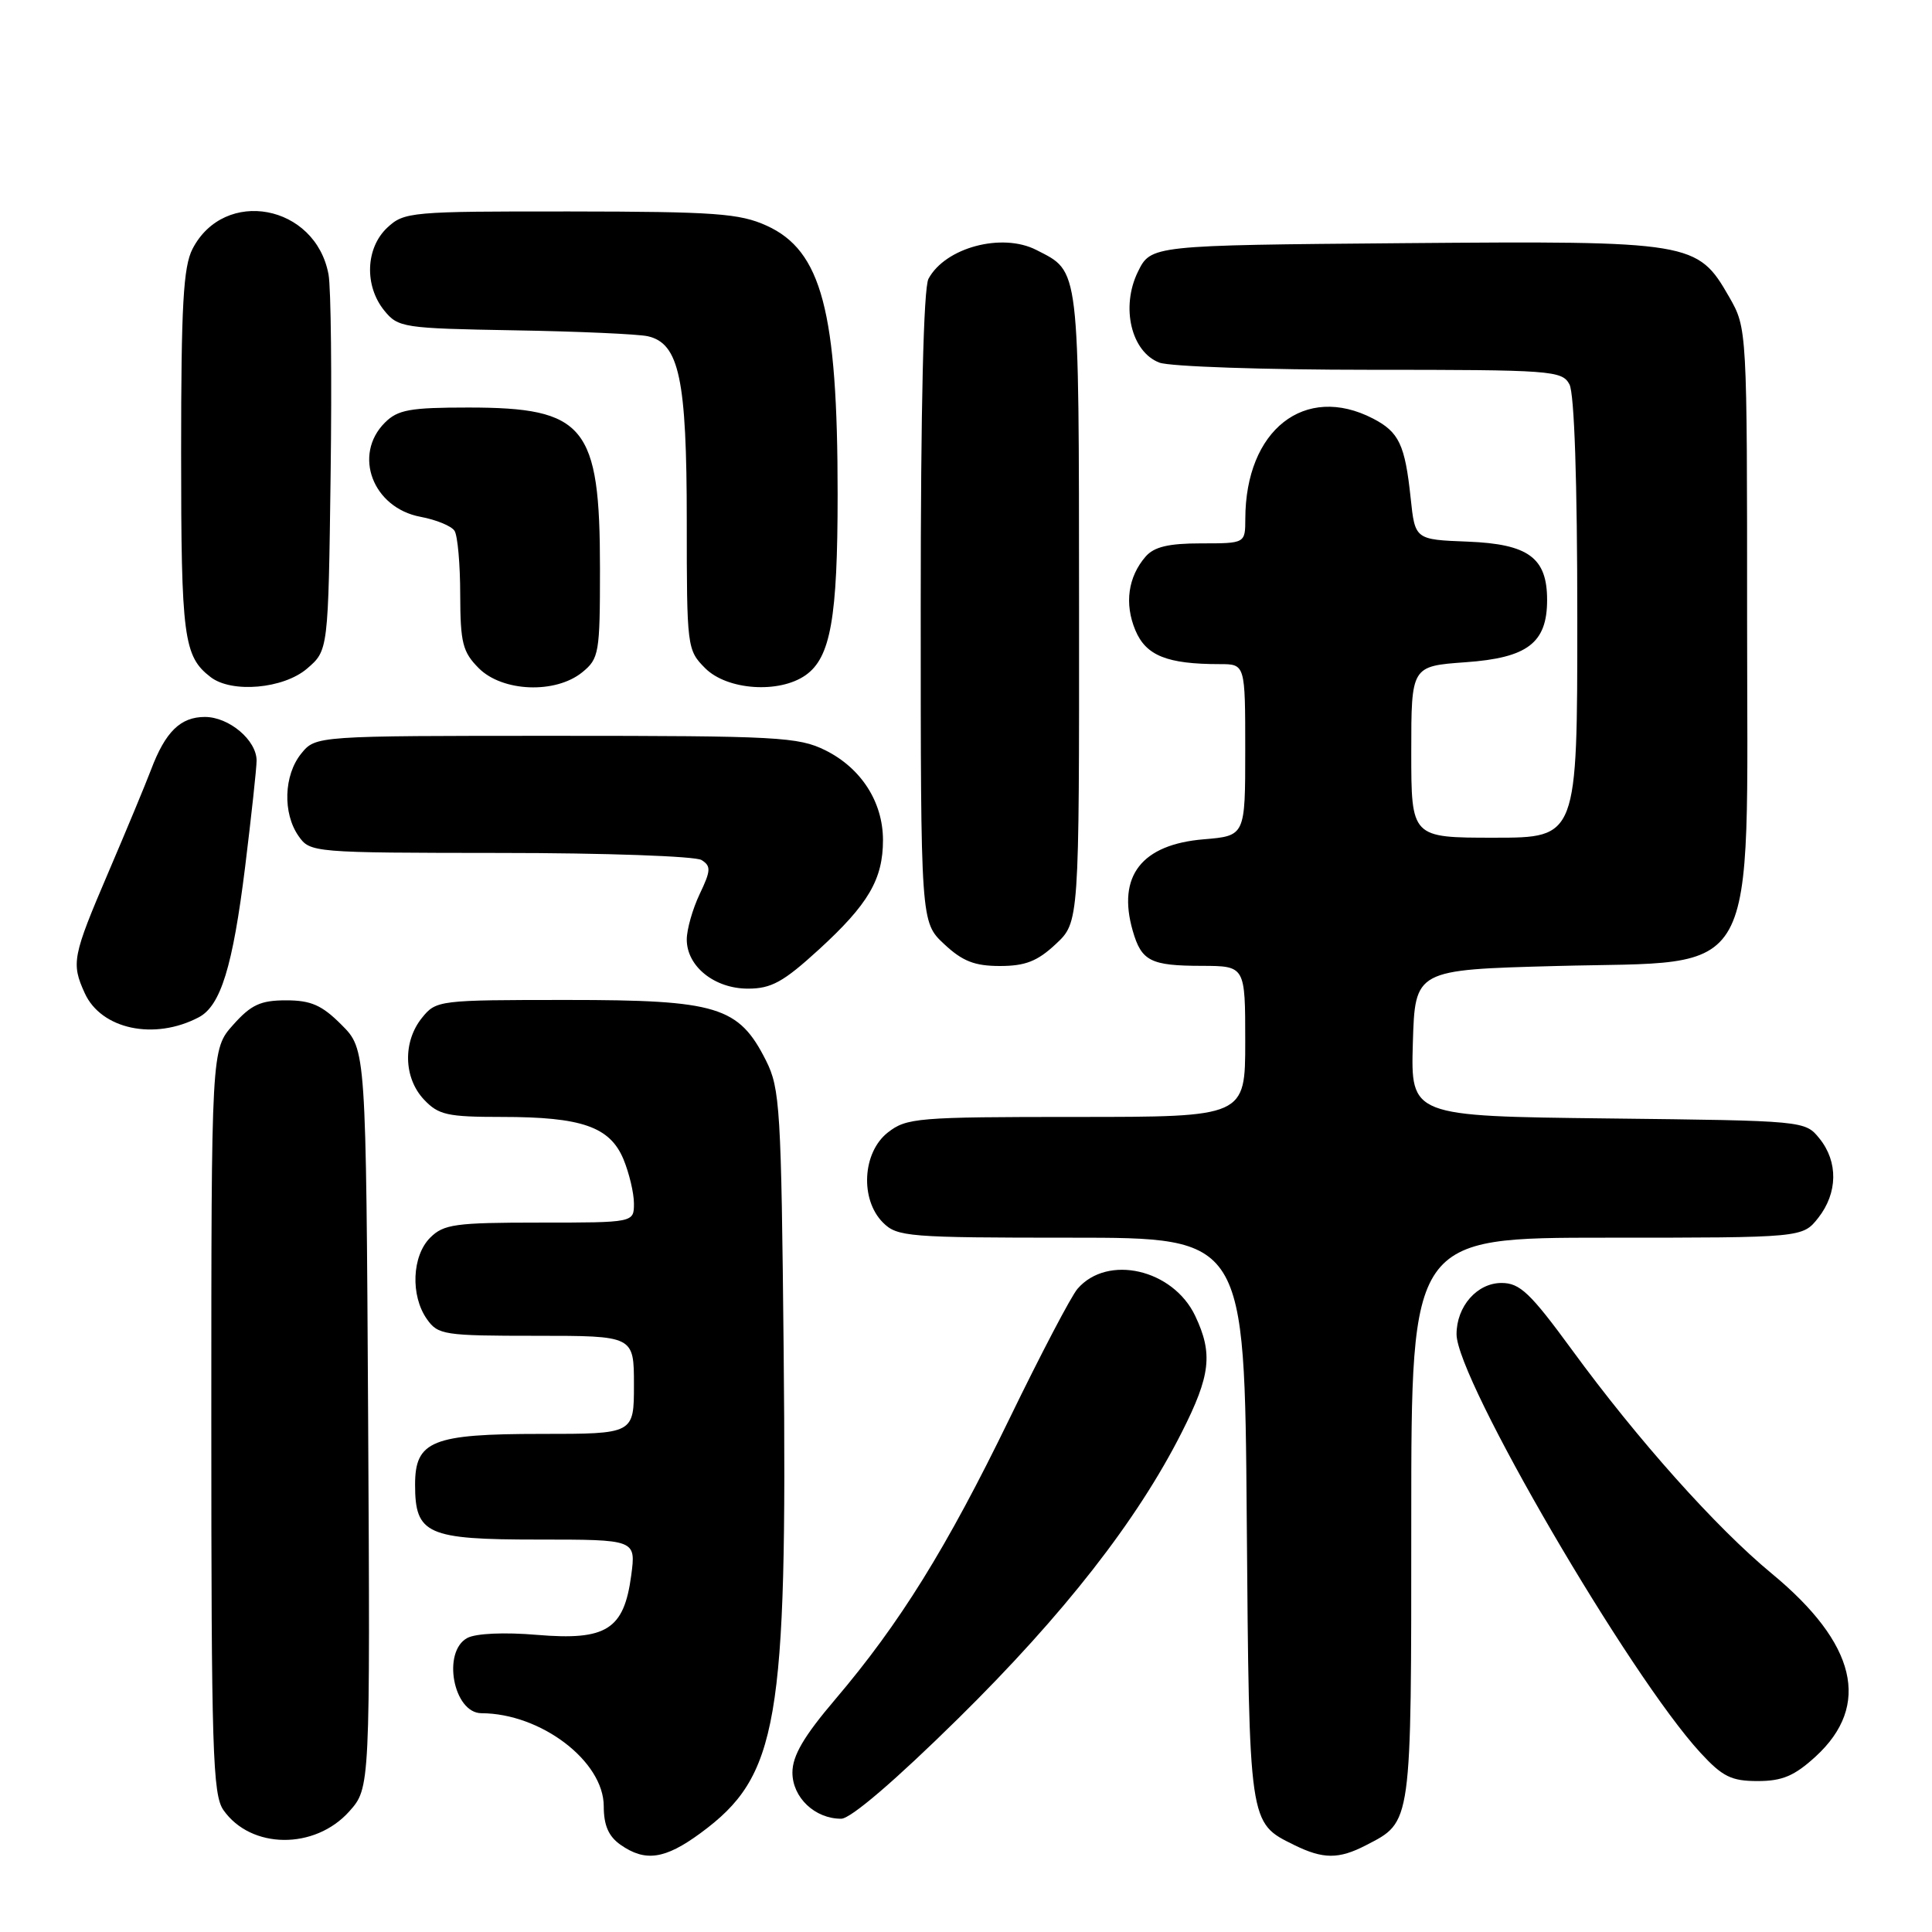 <?xml version="1.0" encoding="UTF-8" standalone="no"?>
<!DOCTYPE svg PUBLIC "-//W3C//DTD SVG 1.1//EN" "http://www.w3.org/Graphics/SVG/1.1/DTD/svg11.dtd" >
<svg xmlns="http://www.w3.org/2000/svg" xmlns:xlink="http://www.w3.org/1999/xlink" version="1.1" viewBox="0 0 256 256">
 <g >
 <path fill="currentColor"
d=" M 92.82 242.90 C 103.12 235.33 104.32 228.39 103.84 179.15 C 103.52 146.87 103.36 144.23 101.50 140.53 C 97.89 133.36 95.06 132.50 75.17 132.50 C 58.15 132.50 57.79 132.54 55.92 134.86 C 53.36 138.02 53.47 142.81 56.17 145.69 C 58.10 147.74 59.27 148.00 66.53 148.00 C 77.08 148.00 80.81 149.30 82.61 153.60 C 83.37 155.44 84.00 158.08 84.00 159.47 C 84.00 162.00 84.00 162.00 71.50 162.00 C 60.33 162.00 58.79 162.21 57.00 164.00 C 54.59 166.41 54.37 171.66 56.56 174.78 C 58.03 176.88 58.82 177.00 71.06 177.00 C 84.00 177.00 84.00 177.00 84.00 183.50 C 84.00 190.00 84.00 190.00 71.72 190.00 C 57.26 190.00 55.00 190.91 55.00 196.73 C 55.00 203.30 56.57 204.00 71.29 204.00 C 84.27 204.00 84.27 204.00 83.64 208.75 C 82.68 215.93 80.36 217.40 71.17 216.63 C 66.82 216.26 63.07 216.43 61.92 217.04 C 58.55 218.85 60.07 226.99 63.79 227.01 C 71.67 227.03 80.00 233.37 80.00 239.34 C 80.00 241.87 80.64 243.33 82.22 244.44 C 85.50 246.74 88.11 246.36 92.82 242.90 Z  M 180.99 244.51 C 187.11 241.34 187.00 242.11 187.00 201.28 C 187.00 164.00 187.00 164.00 212.93 164.00 C 238.85 164.00 238.85 164.00 240.93 161.37 C 243.52 158.07 243.58 153.94 241.09 150.86 C 239.18 148.50 239.14 148.50 213.05 148.20 C 186.93 147.90 186.93 147.90 187.21 138.20 C 187.50 128.50 187.50 128.50 206.23 128.00 C 233.57 127.27 231.50 131.02 231.50 82.23 C 231.50 43.50 231.50 43.50 229.12 39.34 C 224.92 32.02 224.23 31.91 186.00 32.22 C 152.50 32.50 152.50 32.50 150.77 36.03 C 148.49 40.70 149.89 46.63 153.63 48.05 C 155.00 48.57 167.56 49.00 181.53 49.00 C 205.62 49.00 206.98 49.10 207.96 50.93 C 208.61 52.14 209.00 63.81 209.00 81.93 C 209.00 111.00 209.00 111.00 198.00 111.00 C 187.00 111.00 187.00 111.00 187.00 99.63 C 187.00 88.27 187.00 88.27 194.19 87.75 C 202.42 87.17 205.00 85.19 205.00 79.50 C 205.00 73.90 202.53 72.09 194.50 71.77 C 187.50 71.50 187.50 71.50 186.92 66.00 C 186.17 58.91 185.38 57.25 181.93 55.46 C 172.89 50.79 165.03 56.97 165.01 68.75 C 165.00 72.00 165.00 72.00 159.15 72.00 C 154.83 72.00 152.92 72.46 151.80 73.75 C 149.47 76.44 148.97 80.00 150.44 83.51 C 151.85 86.88 154.64 88.00 161.62 88.00 C 165.00 88.00 165.00 88.00 165.00 99.38 C 165.00 110.75 165.00 110.75 159.52 111.21 C 151.27 111.89 148.01 116.07 150.09 123.32 C 151.25 127.36 152.45 127.97 159.25 127.98 C 165.00 128.00 165.00 128.00 165.00 138.00 C 165.00 148.00 165.00 148.00 142.63 148.00 C 121.52 148.00 120.12 148.12 117.63 150.07 C 114.27 152.72 113.94 158.94 117.00 162.00 C 118.88 163.88 120.33 164.00 141.95 164.00 C 164.91 164.00 164.91 164.00 165.20 201.25 C 165.53 241.96 165.46 241.49 171.48 244.47 C 175.32 246.36 177.39 246.37 180.99 244.51 Z  M 46.28 240.02 C 49.05 236.91 49.05 236.91 48.78 187.97 C 48.50 139.04 48.50 139.04 45.25 135.79 C 42.65 133.18 41.20 132.55 37.90 132.55 C 34.53 132.55 33.27 133.13 30.90 135.79 C 28.00 139.03 28.00 139.03 28.00 188.29 C 28.00 231.92 28.18 237.82 29.61 239.85 C 33.25 245.04 41.71 245.13 46.28 240.02 Z  M 127.00 227.68 C 140.98 213.90 150.69 201.47 156.60 189.77 C 160.41 182.24 160.74 179.36 158.37 174.36 C 155.43 168.17 146.75 166.17 142.78 170.77 C 141.95 171.72 137.89 179.47 133.75 188.00 C 125.43 205.12 119.24 215.10 110.67 225.18 C 106.50 230.08 105.00 232.65 105.00 234.87 C 105.00 238.18 107.99 241.01 111.47 240.99 C 112.72 240.99 118.66 235.90 127.00 227.68 Z  M 240.58 232.75 C 247.96 225.98 245.99 217.77 234.76 208.50 C 227.40 202.42 217.01 190.79 208.30 178.87 C 202.76 171.30 201.39 170.00 198.96 170.00 C 195.72 170.00 193.00 173.10 193.00 176.79 C 193.00 182.73 215.90 222.03 225.32 232.25 C 228.24 235.42 229.41 236.00 232.90 236.00 C 236.16 236.00 237.77 235.32 240.58 232.75 Z  M 26.33 134.80 C 29.24 133.28 30.84 128.09 32.48 114.87 C 33.31 108.10 34.00 101.76 34.00 100.78 C 34.00 98.08 30.35 95.00 27.15 95.00 C 23.91 95.00 21.91 96.96 20.01 102.00 C 19.28 103.92 16.73 110.06 14.34 115.64 C 9.60 126.72 9.42 127.63 11.23 131.60 C 13.41 136.39 20.45 137.89 26.33 134.80 Z  M 108.47 125.85 C 115.06 119.83 117.00 116.52 117.00 111.30 C 116.99 106.26 114.11 101.78 109.37 99.42 C 105.80 97.65 103.05 97.50 73.66 97.50 C 41.83 97.50 41.83 97.50 39.91 99.86 C 37.60 102.72 37.44 107.75 39.56 110.78 C 41.09 112.97 41.41 113.00 66.31 113.02 C 80.16 113.02 92.16 113.45 92.96 113.96 C 94.23 114.76 94.20 115.35 92.71 118.47 C 91.77 120.45 91.00 123.16 91.00 124.49 C 91.00 128.05 94.67 131.00 99.11 131.00 C 102.20 131.00 103.80 130.12 108.47 125.85 Z  M 139.89 125.10 C 143.00 122.20 143.00 122.20 142.98 80.35 C 142.95 34.82 143.10 36.08 137.32 33.12 C 132.76 30.79 125.25 32.80 123.03 36.94 C 122.37 38.18 122.00 53.87 122.00 80.53 C 122.00 122.20 122.00 122.20 125.11 125.10 C 127.53 127.37 129.15 128.00 132.50 128.00 C 135.85 128.00 137.47 127.37 139.89 125.10 Z  M 40.69 88.59 C 43.50 86.18 43.50 86.18 43.81 62.84 C 43.98 50.00 43.86 38.09 43.53 36.36 C 41.81 27.08 29.73 24.82 25.51 32.98 C 24.29 35.35 24.00 40.46 24.00 60.02 C 24.00 84.47 24.33 86.97 27.91 89.72 C 30.72 91.88 37.57 91.27 40.69 88.59 Z  M 77.14 89.09 C 79.38 87.27 79.50 86.57 79.50 75.34 C 79.50 56.41 77.53 54.00 62.05 54.00 C 54.33 54.00 52.71 54.29 51.00 56.00 C 46.73 60.27 49.39 67.29 55.72 68.48 C 57.80 68.87 59.83 69.70 60.23 70.34 C 60.64 70.98 60.98 74.78 60.98 78.80 C 61.00 85.20 61.30 86.39 63.45 88.55 C 66.59 91.68 73.59 91.96 77.14 89.09 Z  M 106.74 89.47 C 110.06 87.14 110.99 81.91 110.99 65.50 C 110.99 41.21 108.87 33.21 101.58 29.90 C 98.01 28.28 94.75 28.04 75.56 28.02 C 54.40 28.00 53.55 28.08 51.31 30.17 C 48.44 32.87 48.26 37.86 50.91 41.14 C 52.75 43.41 53.40 43.51 68.16 43.77 C 76.60 43.91 84.54 44.27 85.82 44.55 C 90.00 45.49 91.00 50.19 91.00 69.01 C 91.00 85.81 91.04 86.13 93.45 88.55 C 96.36 91.45 103.23 91.93 106.74 89.47 Z "/>
</g>
</svg>